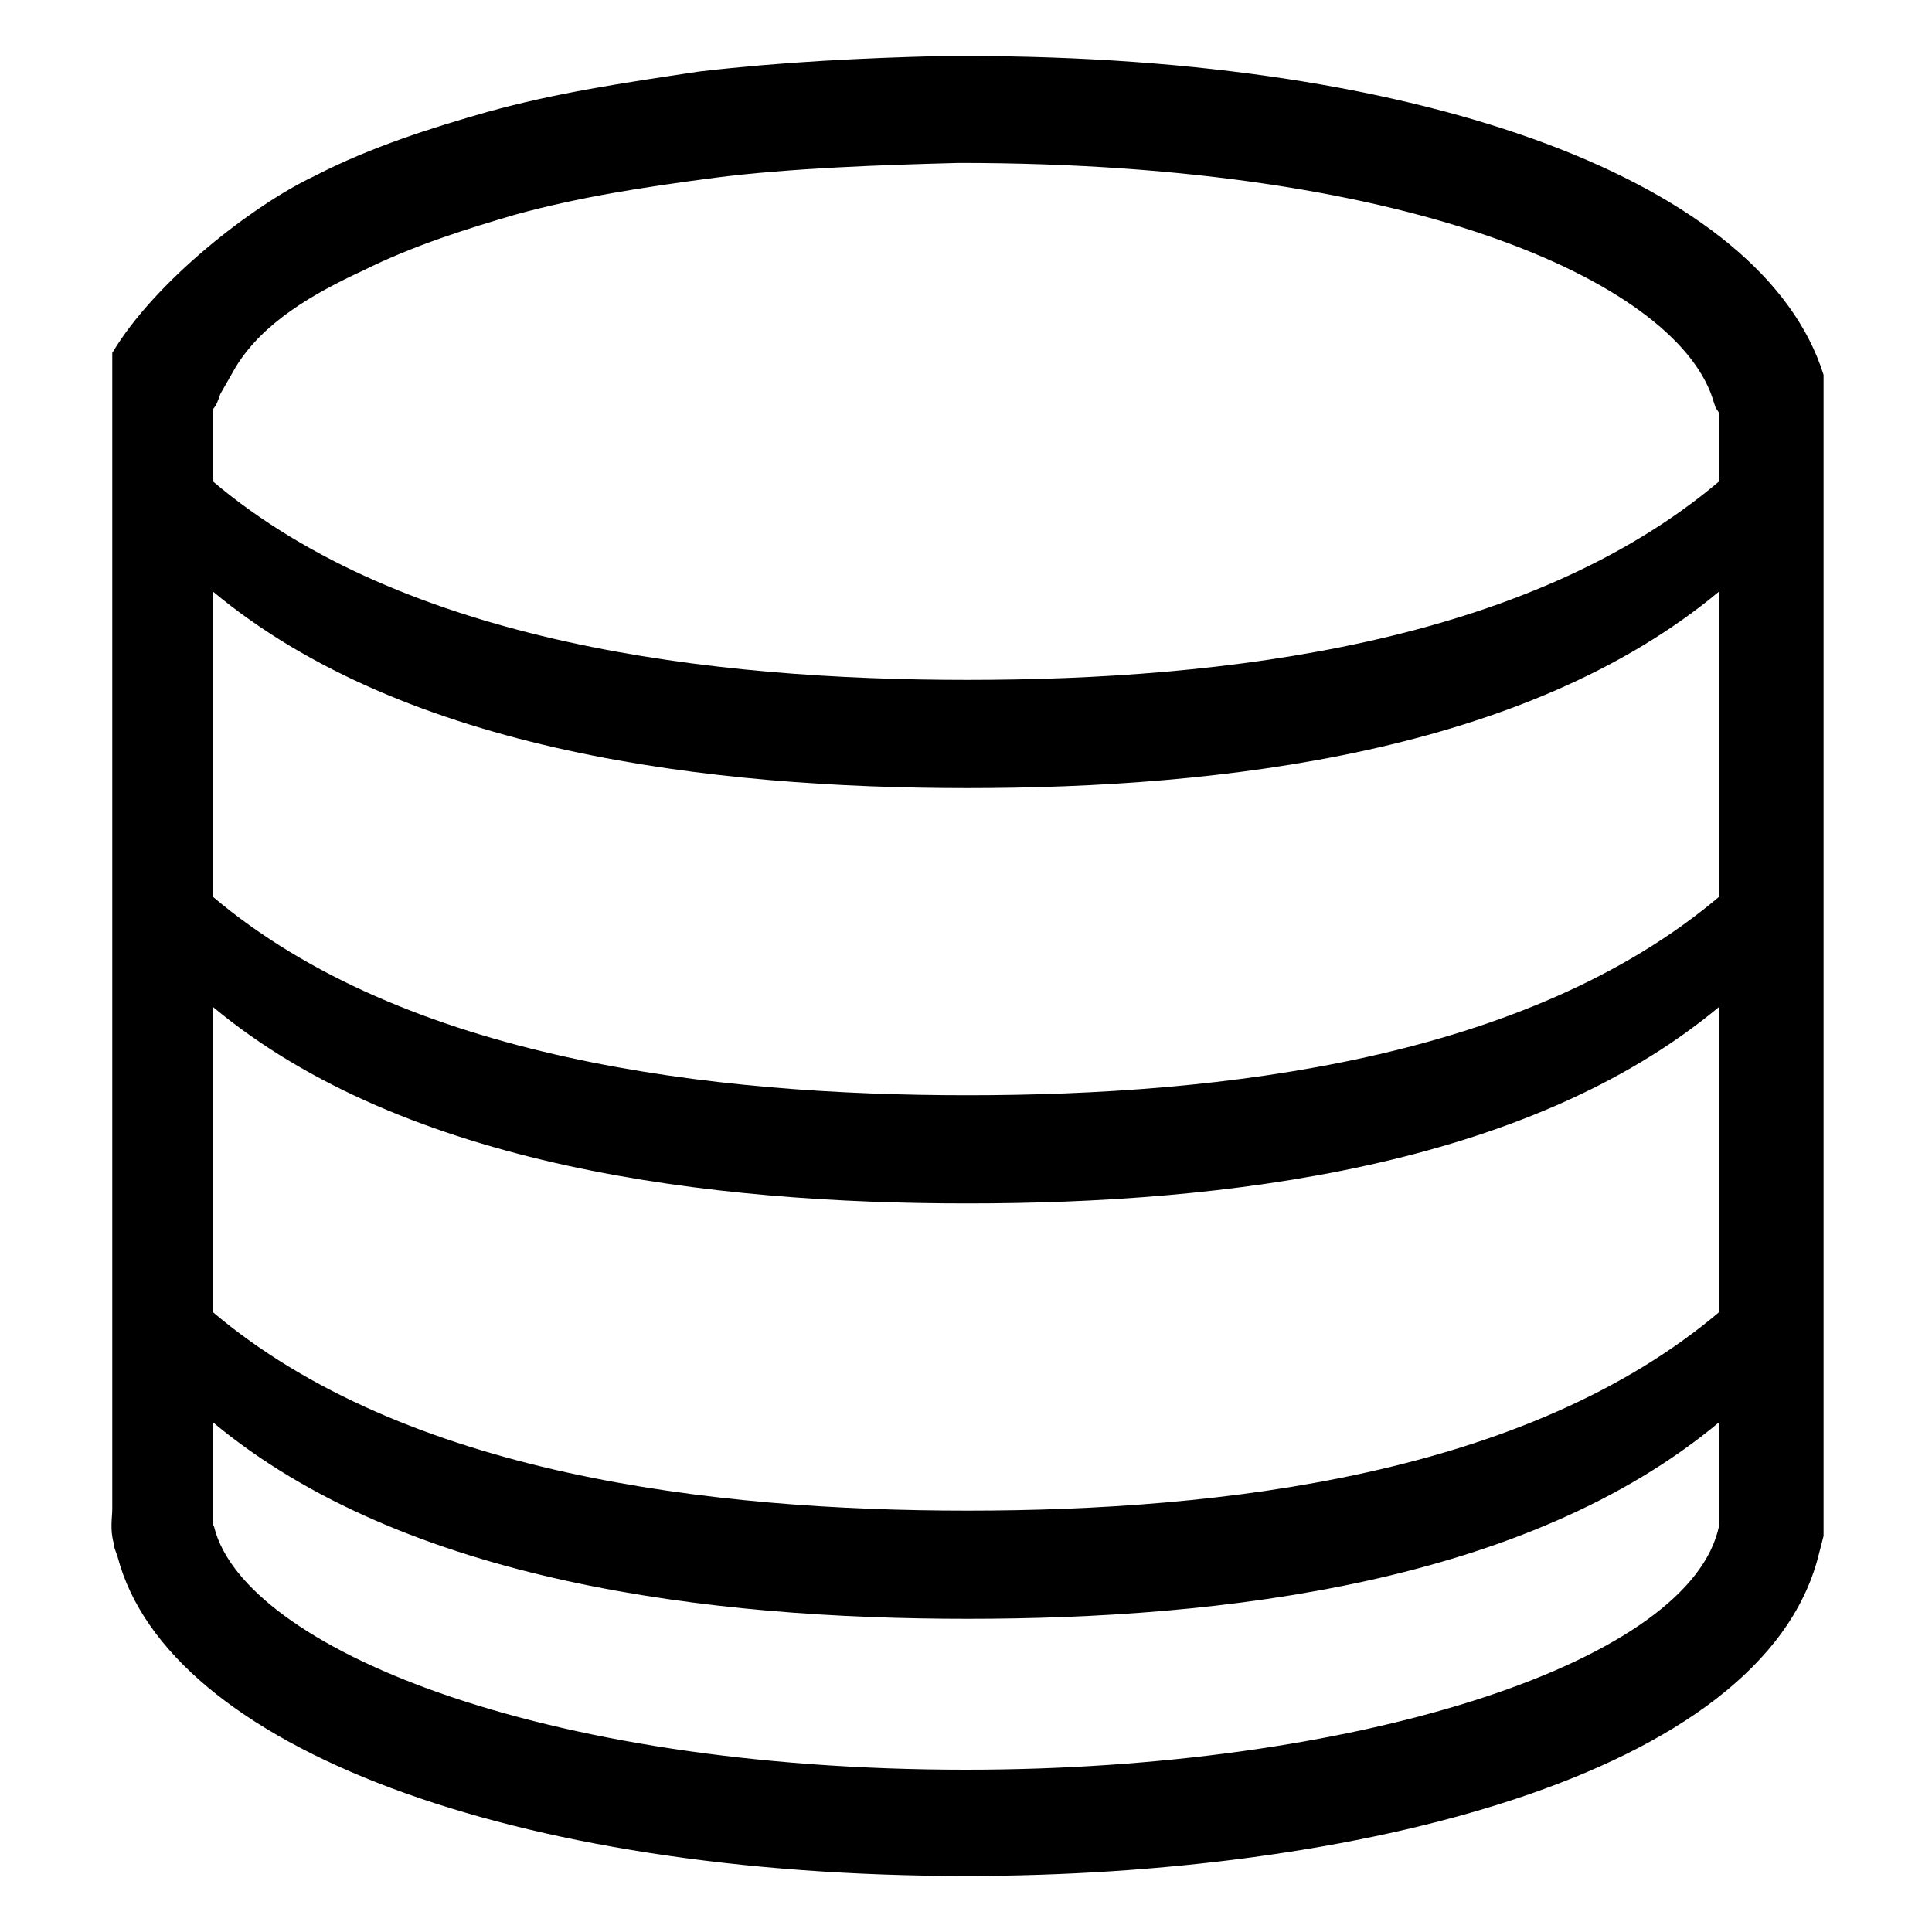 ﻿<svg enable-background="new 0 0 500 500" height="25" viewBox="0 0 500 500" width="25" xmlns="http://www.w3.org/2000/svg">
    <path d="m29.055 91.334v55.166 107.5 107.5 28.5.5c0 2-.636 5.35.364 8.85 0 1 .5 2 1 3.5 12.999 49.5 102.581 82.65 219.581 82.65 99.5 0 206.15-25.5 220.65-83l1.287-5v-36.5-107.5-107-49.5c-15.499-49.5-101.937-82.5-221.937-82.5h-6.5c-20 .5-41 1.5-62.5 4-20 3-37 5.5-55 10.5-14 4-30 9-44.5 16.5-16 7.5-41.445 27.334-52.445 45.834zm415.945 140.666c-49.769 42.193-128.65 51.447-194.649 51.447-66 0-145.582-9.254-195.351-51.447v-79c49.996 41.747 129.351 50.958 195.351 50.958 65.999 0 144.653-9.209 194.649-50.958zm-390 28.5c49.996 41.747 129.351 50.947 195.351 50.947 65.999 0 144.653-9.199 194.649-50.947v79c-49.77 42.193-128.65 51.447-194.649 51.447-66 0-145.582-9.254-195.351-51.447zm6-165.5c7-11.5 20-19 33-25 13-6.5 27.5-11 39.5-14.5 16.5-4.5 32.5-7 51.5-9.5 19.5-2.5 43.667-3.333 63.167-3.833 120.5 0 186.833 32.333 195.333 61.833l.5 1.5 1 1.5v17.5c-49.769 42.193-128.65 51.458-194.649 51.458-66 0-145.582-9.264-195.351-51.458v-18.5c1-1 1.5-2.5 2-4zm383.5 301.5c-9.5 34.5-94.5 61.5-194.5 61.5-111.5 0-186.5-32-194.5-62.5 0 0 0-.5-.5-1v-2c0-.5 0-1.5 0-2v-22.5c49.996 41.747 129.351 50.947 195.351 50.947 65.999 0 144.653-9.199 194.649-50.947v26.5z" />
</svg>
